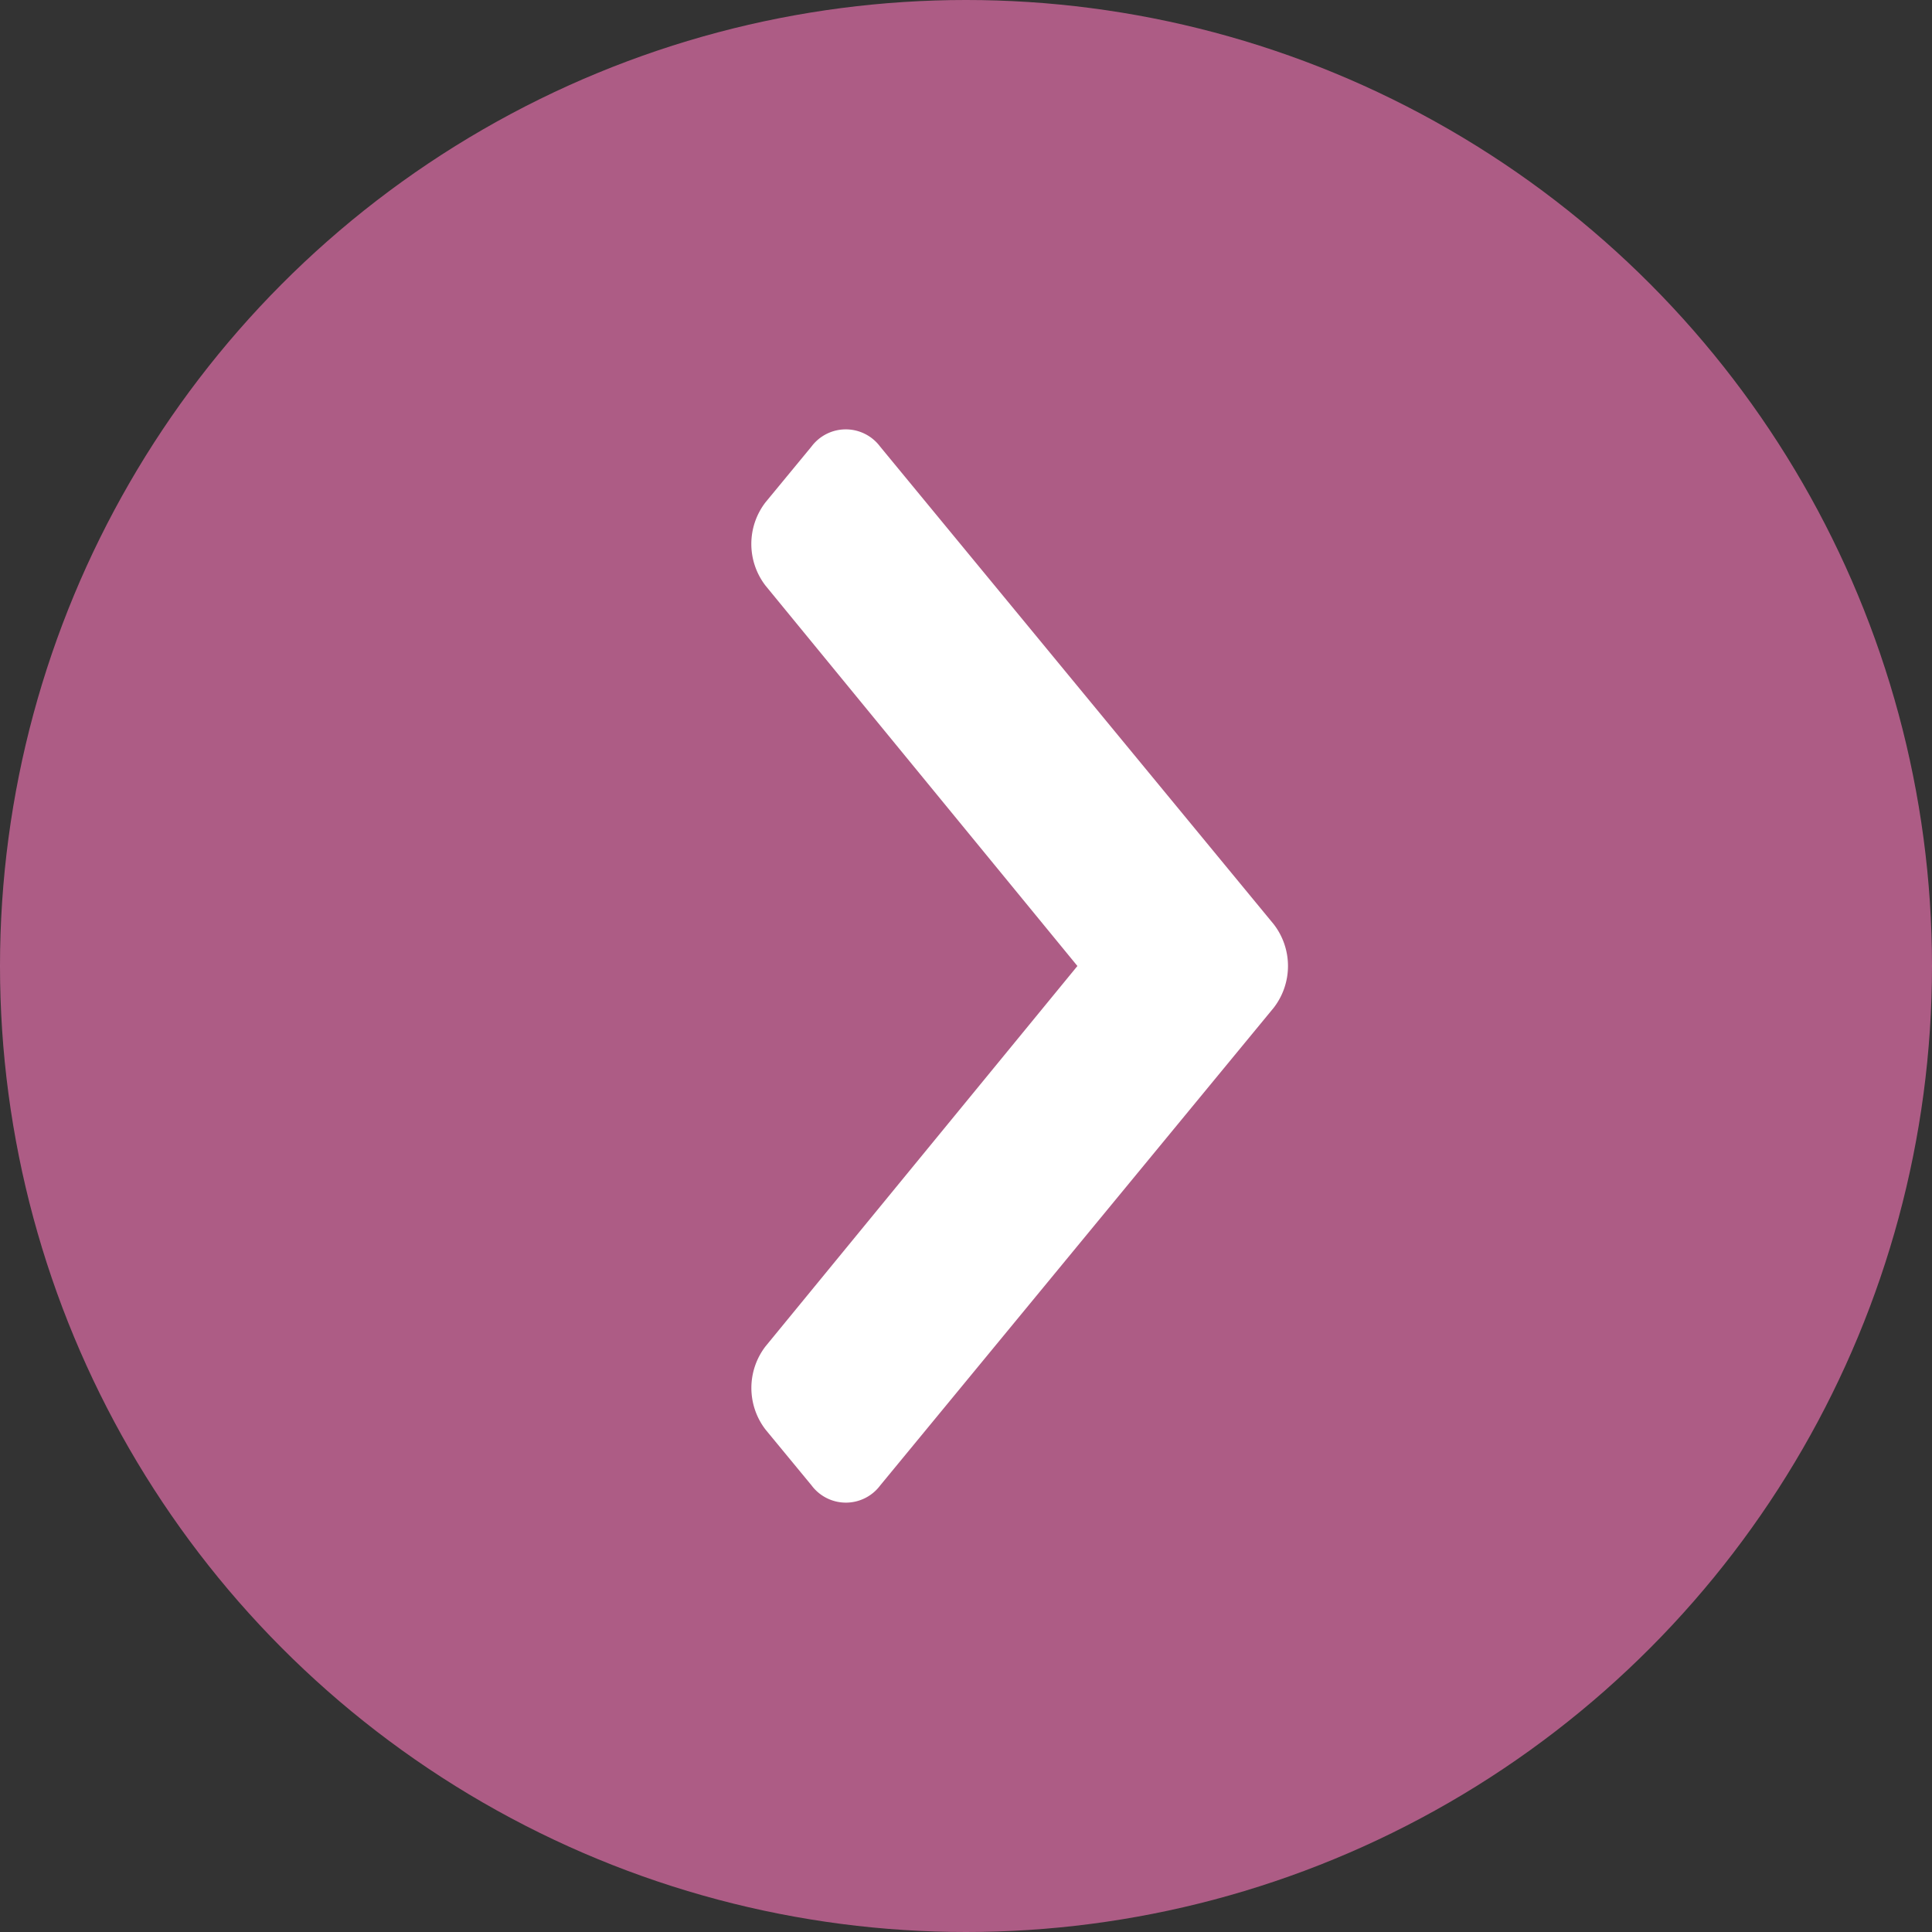 <svg width="18" height="18" viewBox="0 0 18 18" fill="none" xmlns="http://www.w3.org/2000/svg">
    <rect x="0" y="0" width="18" height="18" fill="#333333" stroke="none"/>
    <circle opacity=".6" cx="9" cy="9" r="9" fill="#FF79BC"/>
    <path d="m11.867 9.389-3.666 4.45a.399.399 0 0 1-.64 0l-.428-.519a.636.636 0 0 1-.001-.776L10.038 9 7.132 5.456a.636.636 0 0 1 0-.776l.428-.519a.399.399 0 0 1 .64 0l3.667 4.45a.636.636 0 0 1 0 .778z" fill="#fff"/>
</svg>
